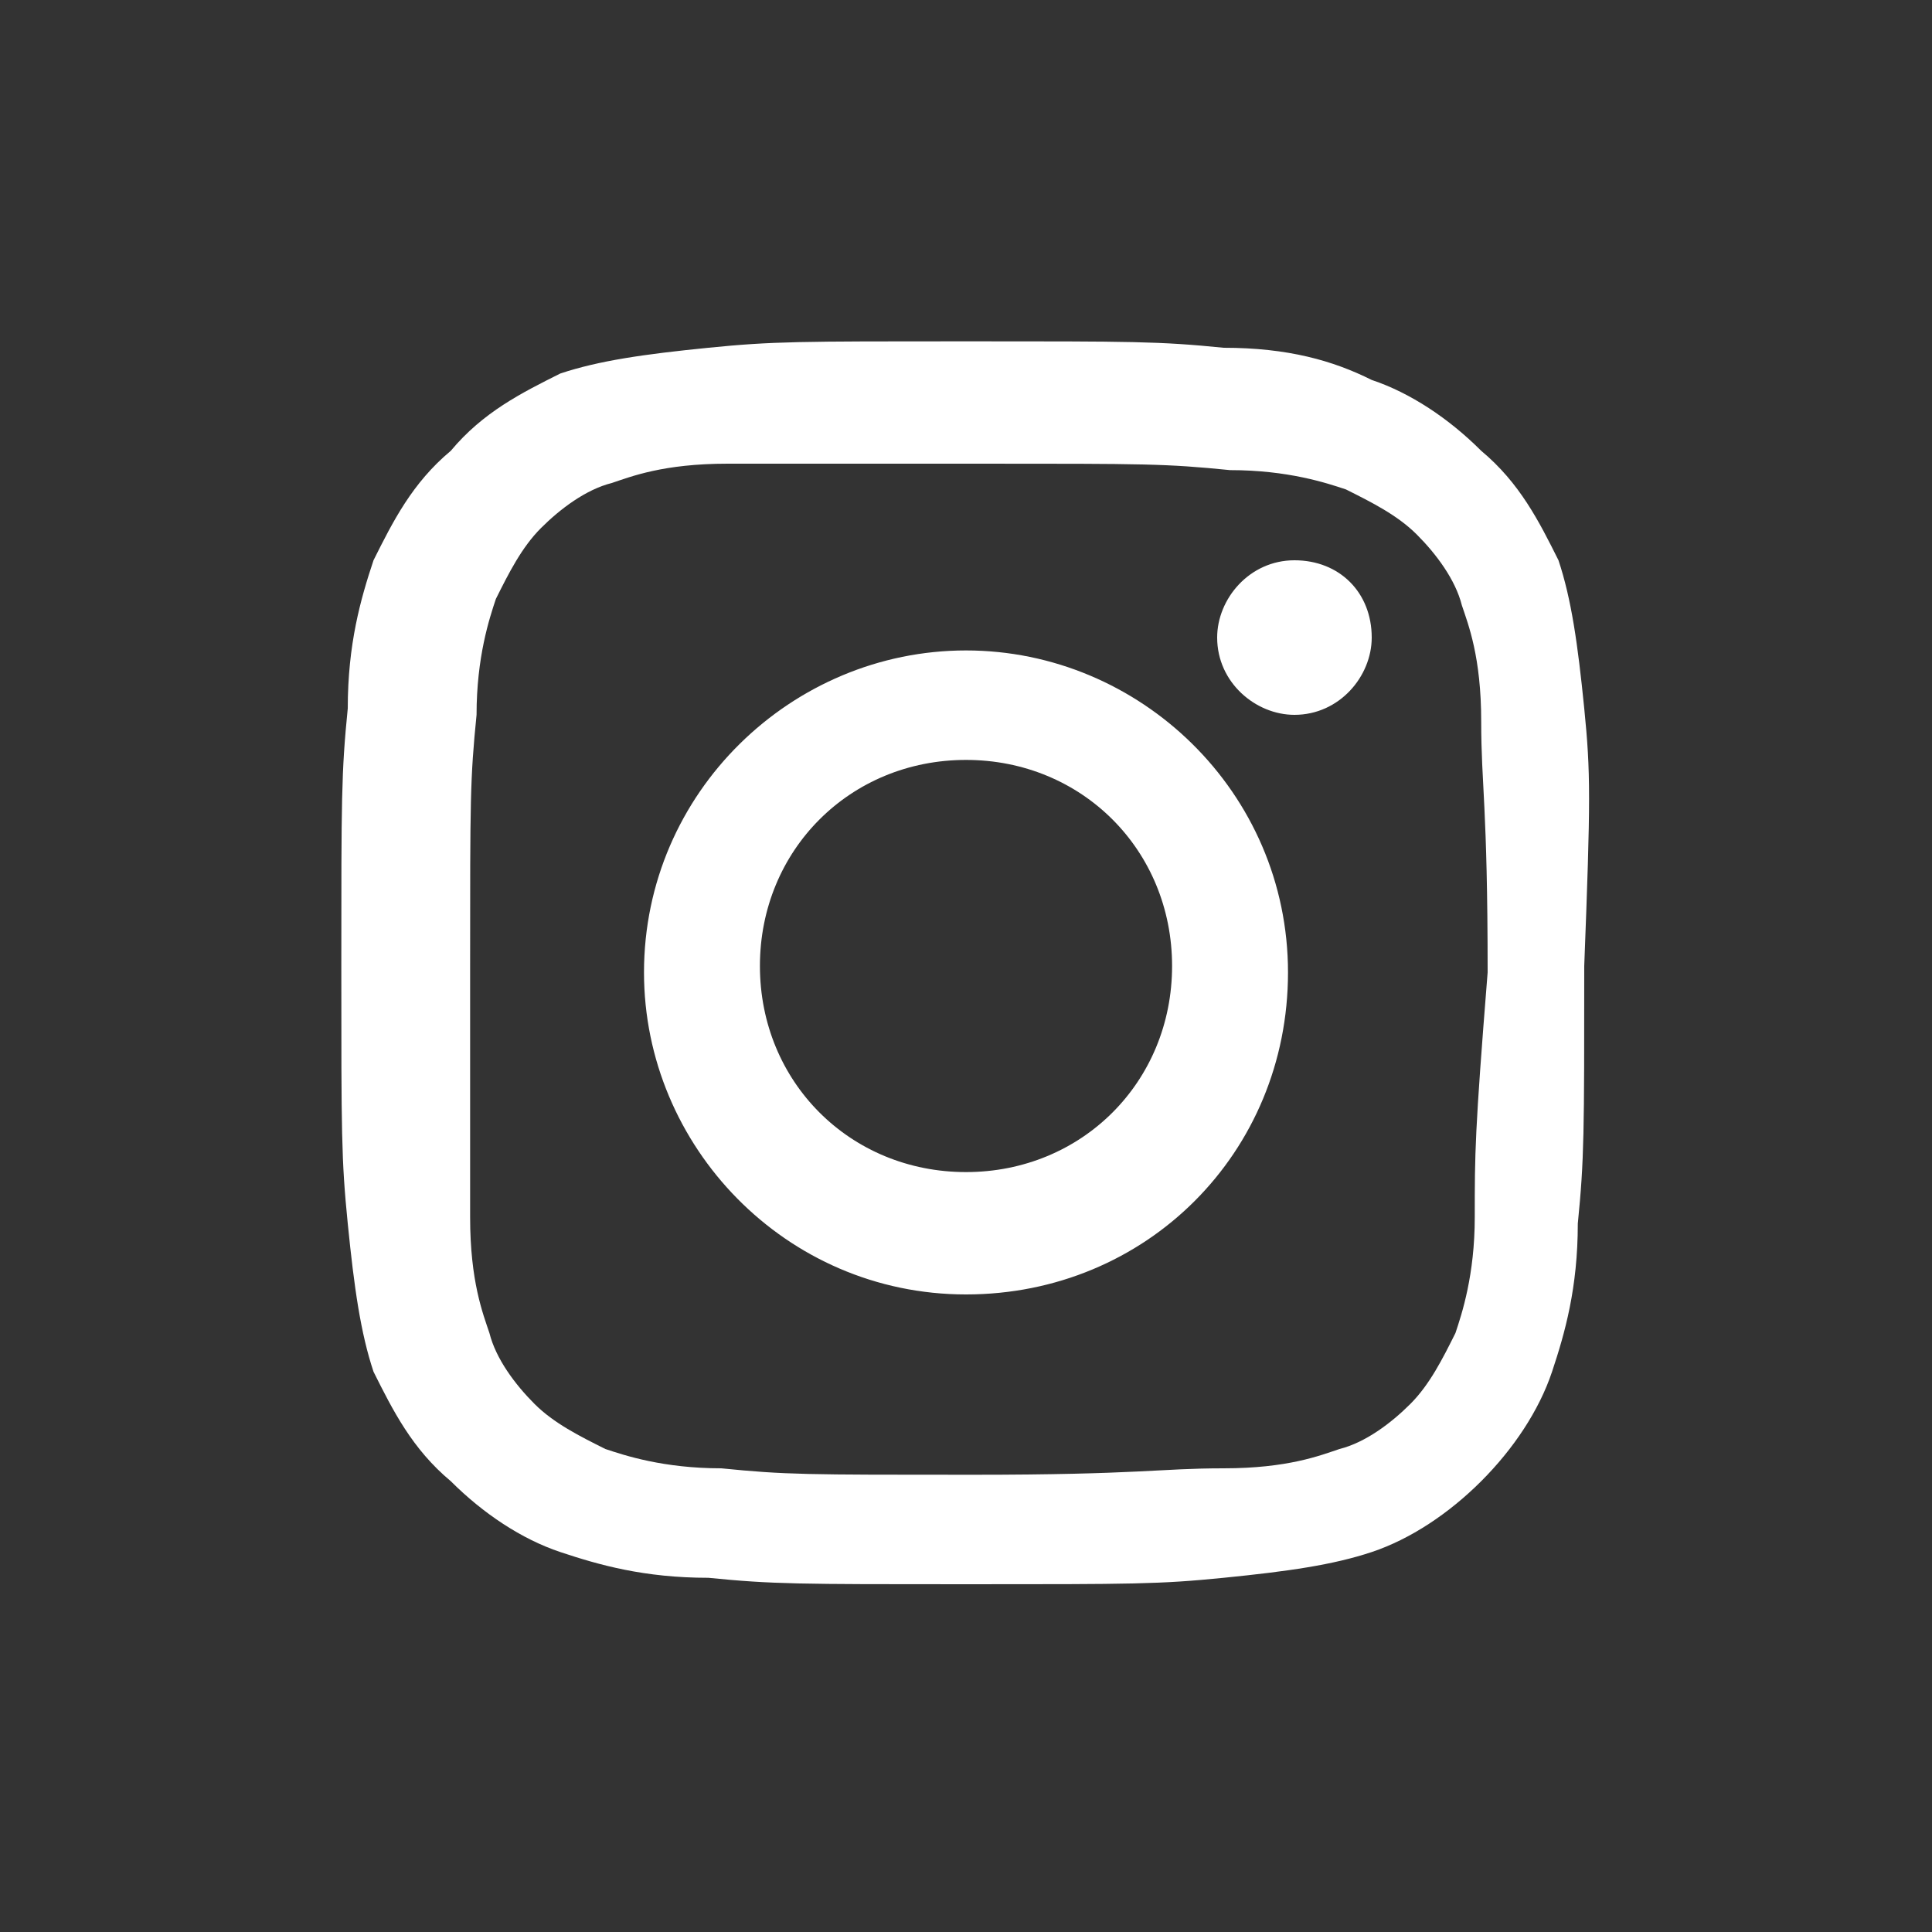 <?xml version="1.0" encoding="utf-8"?>
<!-- Generator: Adobe Illustrator 26.0.1, SVG Export Plug-In . SVG Version: 6.00 Build 0)  -->
<svg version="1.1" id="Layer_1" xmlns="http://www.w3.org/2000/svg" xmlns:xlink="http://www.w3.org/1999/xlink" x="0px" y="0px"
	 viewBox="0 0 30 30" style="enable-background:new 0 0 30 30;" xml:space="preserve">
<rect x="0" y="0" width="30" height="30" fill="#333333" stroke="none"/>
<style type="text/css">
	.st0{fill:#FFFFFF;}
</style>
<g id="Capa_1">
</g>
<path class="st0" d="M24.6,11c-0.1-1-0.2-1.7-0.4-2.3C23.9,8.1,23.6,7.5,23,7c-0.5-0.5-1.1-0.9-1.7-1.1C20.7,5.6,20,5.4,19,5.4
	c-1-0.1-1.4-0.1-4-0.1s-3,0-4,0.1S9.3,5.6,8.7,5.8C8.1,6.1,7.5,6.4,7,7C6.4,7.5,6.1,8.1,5.8,8.7C5.6,9.3,5.4,10,5.4,11
	c-0.1,1-0.1,1.4-0.1,4s0,3,0.1,4s0.2,1.7,0.4,2.3C6.1,21.9,6.4,22.5,7,23c0.5,0.5,1.1,0.9,1.7,1.1c0.6,0.2,1.3,0.4,2.3,0.4
	c1,0.1,1.4,0.1,4,0.1s3,0,4-0.1s1.7-0.2,2.3-0.4c0.6-0.2,1.2-0.6,1.7-1.1s0.9-1.1,1.1-1.7s0.4-1.3,0.4-2.3c0.1-1,0.1-1.4,0.1-4
	C24.7,12.4,24.7,12,24.6,11z M22.9,18.9c0,0.9-0.2,1.5-0.3,1.8c-0.2,0.4-0.4,0.8-0.7,1.1c-0.3,0.3-0.7,0.6-1.1,0.7
	c-0.3,0.1-0.8,0.3-1.8,0.3s-1.3,0.1-3.9,0.1s-2.9,0-3.9-0.1c-0.9,0-1.5-0.2-1.8-0.3c-0.4-0.2-0.8-0.4-1.1-0.7
	c-0.3-0.3-0.6-0.7-0.7-1.1c-0.1-0.3-0.3-0.8-0.3-1.8s0-1.3,0-3.9s0-2.9,0.1-3.9c0-0.9,0.2-1.5,0.3-1.8c0.2-0.4,0.4-0.8,0.7-1.1
	s0.7-0.6,1.1-0.7c0.3-0.1,0.8-0.3,1.8-0.3s1.3,0,3.9,0s2.9,0,3.9,0.1c0.9,0,1.5,0.2,1.8,0.3C21.3,7.8,21.7,8,22,8.3
	c0.3,0.3,0.6,0.7,0.7,1.1c0.1,0.3,0.3,0.8,0.3,1.8s0.1,1.3,0.1,3.9C22.9,17.6,22.9,17.9,22.9,18.9z M15,10.1c-2.7,0-5,2.2-5,5
	c0,2.7,2.2,5,5,5s5-2.2,5-5S17.7,10.1,15,10.1z M15,18.2c-1.8,0-3.2-1.4-3.2-3.2s1.4-3.2,3.2-3.2s3.2,1.4,3.2,3.2
	C18.2,16.8,16.8,18.2,15,18.2z M21.3,9.9c0,0.6-0.5,1.2-1.2,1.2c-0.6,0-1.2-0.5-1.2-1.2c0-0.6,0.5-1.2,1.2-1.2S21.3,9.2,21.3,9.9z"
	/>
<g id="Capa_1_1_">
</g>
</svg>
